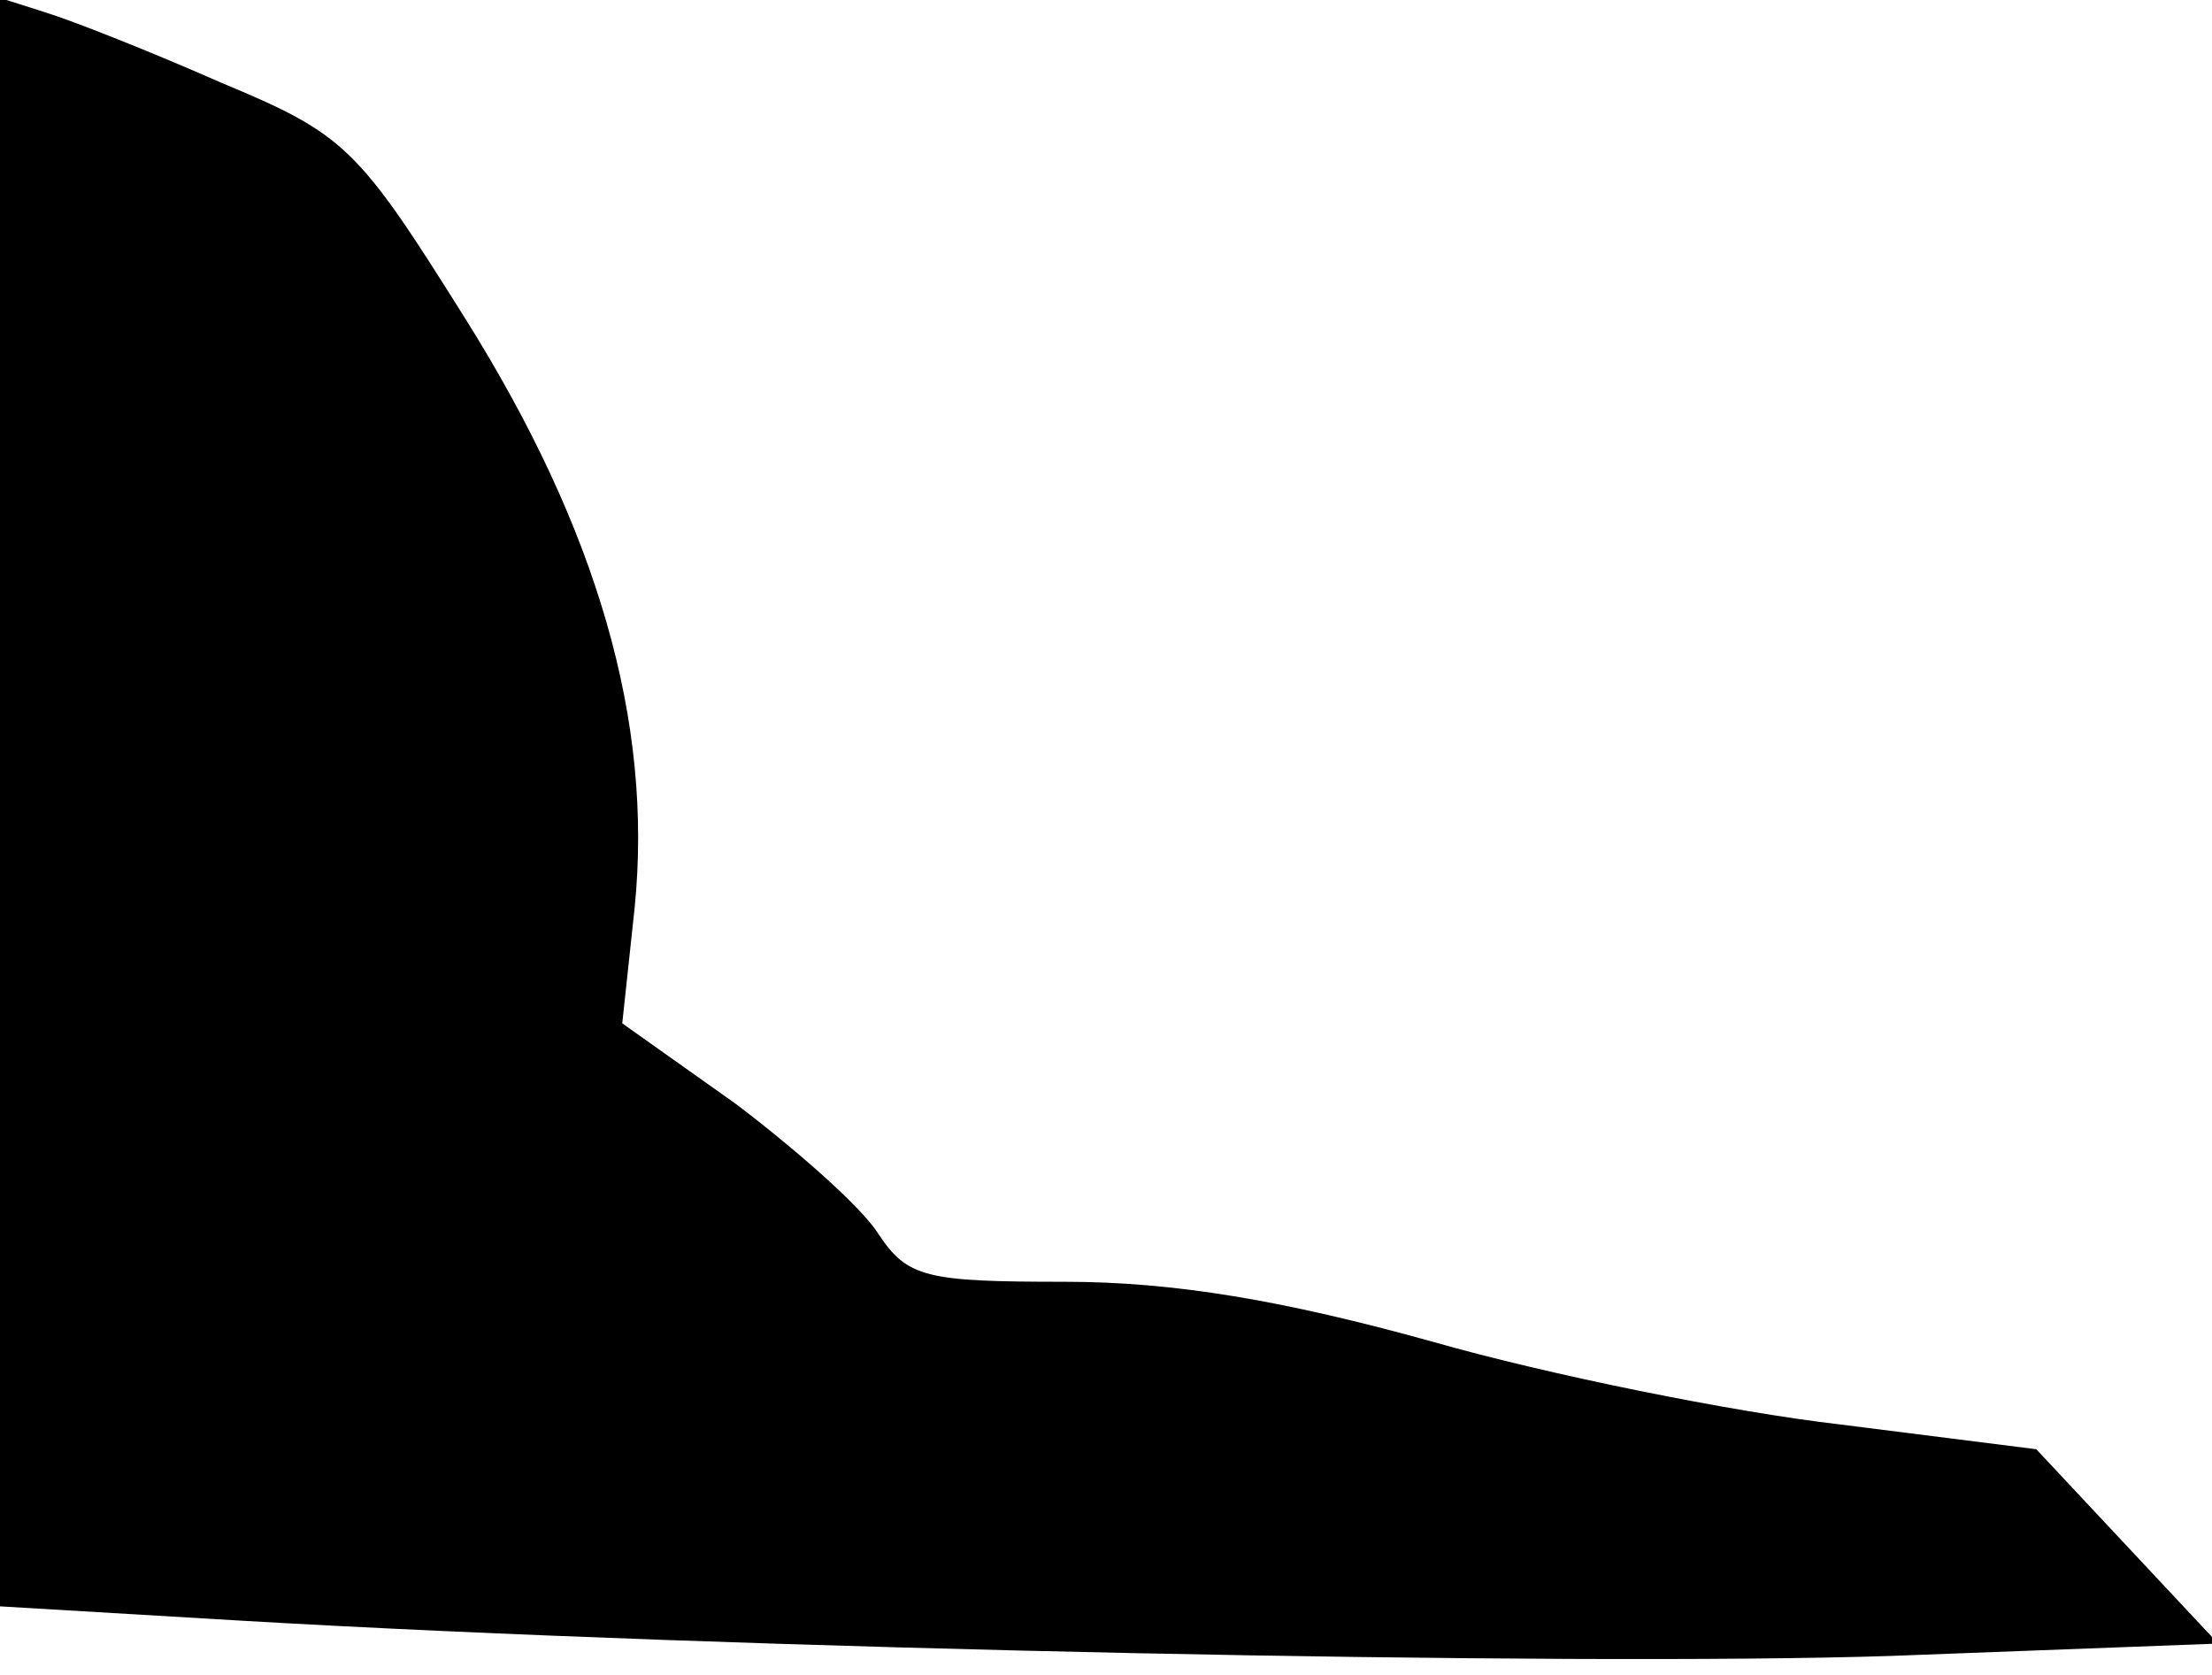 <?xml version="1.0" standalone="no"?>
<!DOCTYPE svg PUBLIC "-//W3C//DTD SVG 20010904//EN"
 "http://www.w3.org/TR/2001/REC-SVG-20010904/DTD/svg10.dtd">
<svg version="1.0" xmlns="http://www.w3.org/2000/svg"
 width="107pt" height="81pt" viewBox="0 0 107 81"
 preserveAspectRatio="xMidYMid meet">
<g transform="translate(0,81) scale(0.1,-0.1)"
fill="#000000" stroke="none">
<path fill="#000000" stroke="none" d="M0 422 l0 -389 118 -7 c240 -14 642
-22 796 -17 l159 6 -44 47 -44 47 -95 12 c-52 6 -141 24 -197 40 -72 20 -125
29 -178 29 -67 0 -76 2 -90 23 -8 13 -40 41 -69 63 l-55 39 6 56 c9 90 -18
183 -82 285 -52 83 -58 89 -118 114 -34 15 -72 30 -85 34 l-22 7 0 -389z"/>
</g>
</svg>
